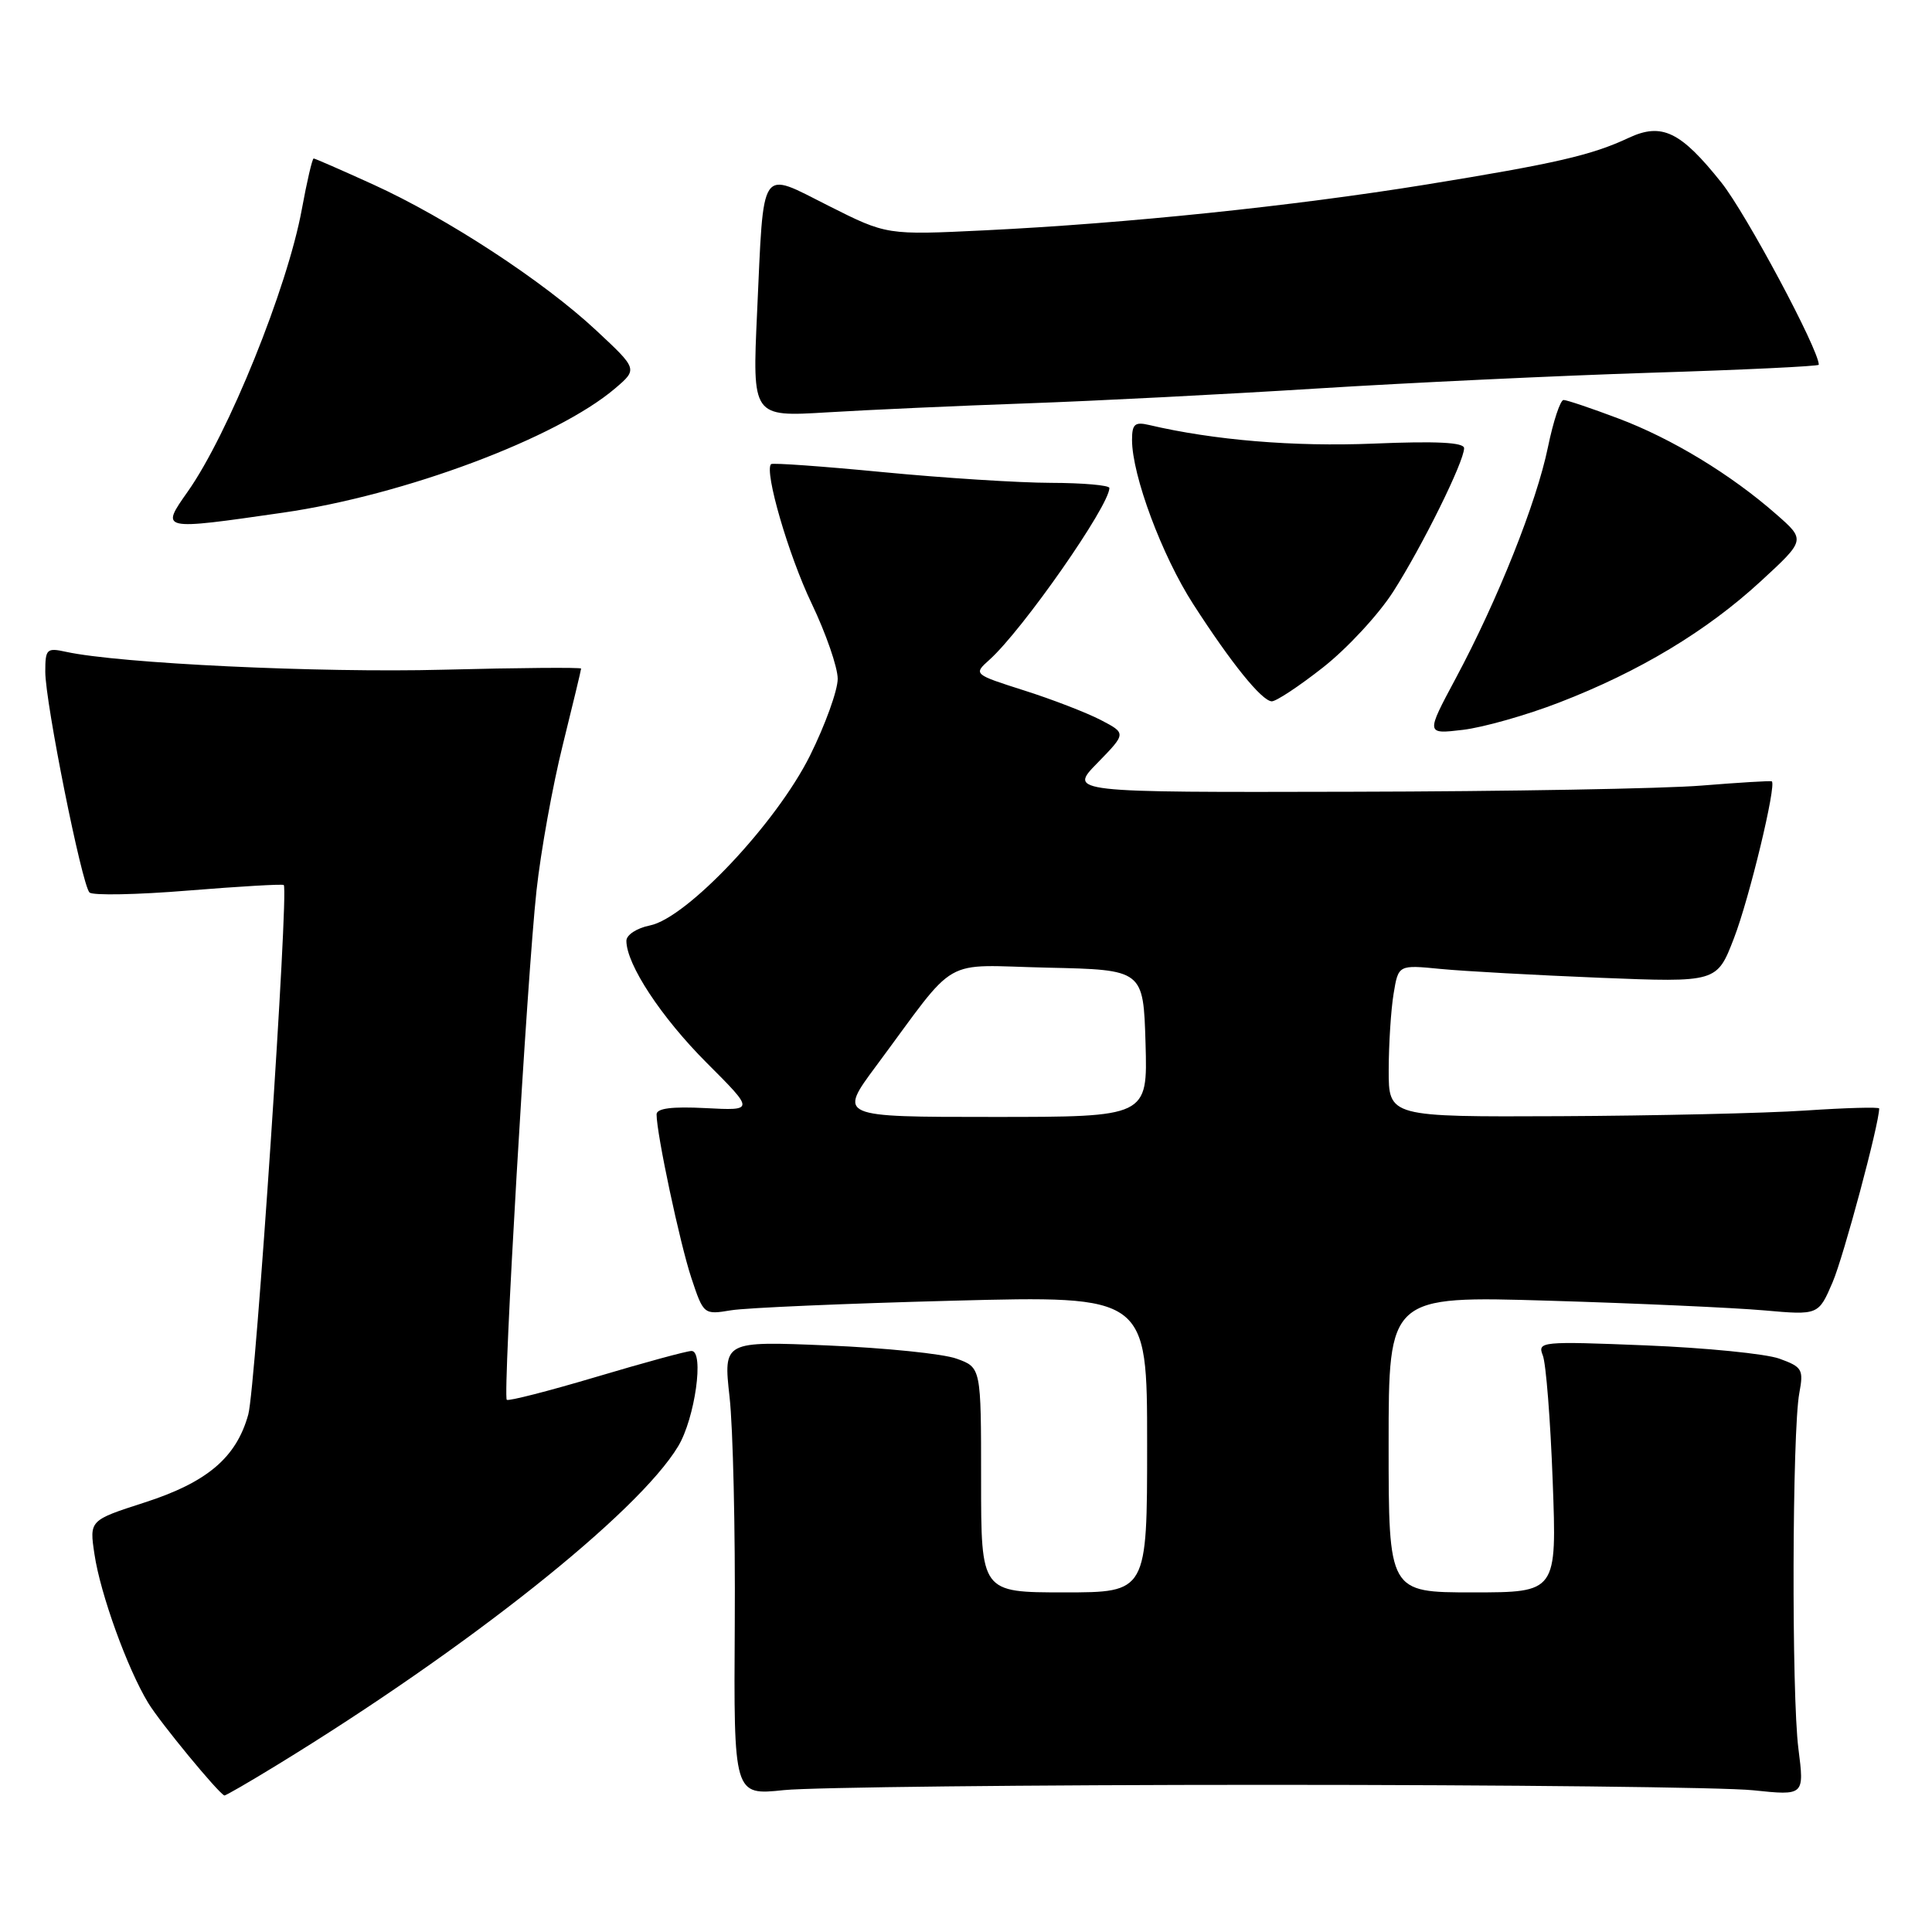 <?xml version="1.0" encoding="UTF-8" standalone="no"?>
<!DOCTYPE svg PUBLIC "-//W3C//DTD SVG 1.1//EN" "http://www.w3.org/Graphics/SVG/1.1/DTD/svg11.dtd" >
<svg xmlns="http://www.w3.org/2000/svg" xmlns:xlink="http://www.w3.org/1999/xlink" version="1.1" viewBox="0 0 256 256">
 <g >
 <path fill="currentColor"
d=" M 36.68 233.89 C 61.95 218.43 84.54 200.48 89.86 191.64 C 92.09 187.94 93.34 179.00 91.63 179.01 C 91.01 179.01 85.33 180.56 79.02 182.44 C 72.70 184.32 67.36 185.69 67.15 185.48 C 66.60 184.94 69.85 129.30 71.09 118.00 C 71.66 112.78 73.23 104.09 74.57 98.71 C 75.90 93.33 77.00 88.77 77.00 88.59 C 77.00 88.42 68.79 88.48 58.75 88.74 C 42.26 89.17 15.80 87.91 8.75 86.37 C 6.19 85.81 6.00 85.99 6.00 89.01 C 6.00 93.07 10.84 117.23 11.86 118.26 C 12.27 118.67 18.17 118.56 24.97 118.00 C 31.77 117.45 37.45 117.12 37.60 117.27 C 38.29 117.95 33.87 183.93 32.90 187.42 C 31.32 193.14 27.45 196.42 19.12 199.10 C 11.84 201.45 11.84 201.45 12.52 205.96 C 13.30 211.22 16.89 221.13 19.64 225.65 C 21.21 228.24 28.90 237.57 29.73 237.91 C 29.86 237.96 32.99 236.15 36.68 233.89 Z  M 168.00 236.50 C 199.62 236.50 228.56 236.82 232.30 237.22 C 239.09 237.93 239.09 237.93 238.30 231.72 C 237.38 224.58 237.47 189.62 238.42 184.58 C 239.00 181.46 238.81 181.13 235.78 180.03 C 233.97 179.38 226.01 178.59 218.08 178.27 C 204.20 177.71 203.70 177.76 204.43 179.60 C 204.85 180.64 205.44 188.14 205.74 196.25 C 206.29 211.00 206.29 211.00 195.15 211.00 C 184.00 211.00 184.00 211.00 184.00 191.35 C 184.00 171.71 184.00 171.71 205.25 172.35 C 216.94 172.70 229.75 173.28 233.73 173.63 C 240.96 174.27 240.96 174.27 242.84 169.88 C 244.29 166.49 249.00 148.92 249.00 146.88 C 249.00 146.67 244.61 146.79 239.25 147.15 C 233.89 147.51 219.26 147.84 206.75 147.90 C 184.00 148.00 184.00 148.00 184.01 141.75 C 184.02 138.31 184.31 133.78 184.66 131.67 C 185.29 127.84 185.29 127.84 190.89 128.39 C 193.98 128.69 203.47 129.21 212.00 129.56 C 227.50 130.18 227.50 130.18 229.75 124.34 C 231.79 119.08 235.43 103.95 234.77 103.53 C 234.62 103.44 230.45 103.69 225.50 104.09 C 220.55 104.50 199.65 104.87 179.05 104.91 C 141.59 105.00 141.59 105.00 145.42 101.09 C 149.24 97.17 149.24 97.17 145.87 95.41 C 144.02 94.45 139.46 92.68 135.74 91.50 C 128.97 89.34 128.97 89.34 131.11 87.42 C 135.50 83.48 147.00 67.01 147.00 64.66 C 147.00 64.30 143.51 63.99 139.25 63.98 C 134.99 63.97 124.98 63.33 117.00 62.56 C 109.03 61.79 102.35 61.31 102.17 61.50 C 101.24 62.43 104.48 73.57 107.54 79.95 C 109.44 83.92 111.00 88.42 111.00 89.95 C 111.00 91.48 109.35 96.05 107.33 100.12 C 102.88 109.06 91.02 121.65 86.11 122.63 C 84.39 122.97 83.00 123.88 83.00 124.66 C 83.00 127.79 87.62 134.80 93.63 140.82 C 99.98 147.17 99.98 147.17 93.49 146.83 C 89.03 146.60 87.00 146.86 87.00 147.66 C 87.00 150.24 90.09 164.77 91.61 169.34 C 93.22 174.19 93.26 174.22 96.87 173.62 C 98.87 173.29 112.09 172.72 126.25 172.35 C 152.00 171.68 152.00 171.68 152.00 191.34 C 152.00 211.00 152.00 211.00 141.00 211.00 C 130.00 211.00 130.00 211.00 130.00 196.10 C 130.00 181.20 130.00 181.20 126.75 180.03 C 124.96 179.38 117.28 178.60 109.67 178.28 C 95.85 177.70 95.85 177.70 96.67 185.10 C 97.13 189.17 97.44 202.72 97.36 215.20 C 97.22 237.90 97.22 237.90 103.86 237.20 C 107.51 236.82 136.38 236.50 168.00 236.50 Z  M 206.62 93.08 C 217.22 88.99 226.13 83.63 233.30 77.03 C 239.25 71.55 239.25 71.55 235.37 68.15 C 229.36 62.87 221.51 58.10 214.42 55.44 C 210.87 54.10 207.60 53.00 207.18 53.00 C 206.75 53.00 205.82 55.81 205.11 59.25 C 203.60 66.60 198.45 79.51 192.89 89.89 C 188.93 97.29 188.93 97.29 193.83 96.71 C 196.53 96.39 202.29 94.76 206.62 93.08 Z  M 175.29 88.45 C 178.48 85.95 182.68 81.42 184.62 78.38 C 188.46 72.37 194.00 61.17 194.00 59.39 C 194.00 58.62 190.40 58.43 182.00 58.78 C 171.46 59.21 160.84 58.33 152.25 56.31 C 150.37 55.87 150.00 56.20 150.00 58.29 C 150.00 62.99 153.97 73.64 158.12 80.07 C 163.14 87.86 167.15 92.83 168.50 92.93 C 169.05 92.97 172.11 90.95 175.29 88.45 Z  M 37.50 67.93 C 53.56 65.62 73.76 58.06 81.50 51.47 C 84.50 48.91 84.50 48.91 79.00 43.78 C 72.03 37.27 59.26 28.92 49.48 24.46 C 45.30 22.56 41.74 21.00 41.56 21.00 C 41.38 21.00 40.67 24.04 39.99 27.75 C 38.09 38.12 30.24 57.54 24.87 65.15 C 21.25 70.29 21.21 70.28 37.50 67.93 Z  M 136.00 53.45 C 145.07 53.13 162.40 52.24 174.50 51.48 C 186.60 50.72 206.51 49.78 218.75 49.39 C 230.99 49.01 241.00 48.53 241.00 48.33 C 241.00 46.32 231.36 28.29 228.10 24.20 C 222.69 17.41 220.20 16.21 215.80 18.27 C 210.90 20.57 206.12 21.67 189.00 24.45 C 171.26 27.32 149.33 29.60 130.50 30.52 C 117.50 31.15 117.50 31.15 109.81 27.28 C 100.56 22.63 101.23 21.63 100.32 41.37 C 99.68 55.24 99.68 55.24 109.59 54.64 C 115.04 54.31 126.92 53.77 136.00 53.45 Z  M 116.09 141.25 C 127.17 126.33 124.42 127.90 138.82 128.22 C 151.50 128.50 151.50 128.50 151.79 138.25 C 152.07 148.00 152.07 148.00 131.58 148.00 C 111.08 148.00 111.08 148.00 116.09 141.25 Z "/>
</g>
</svg>